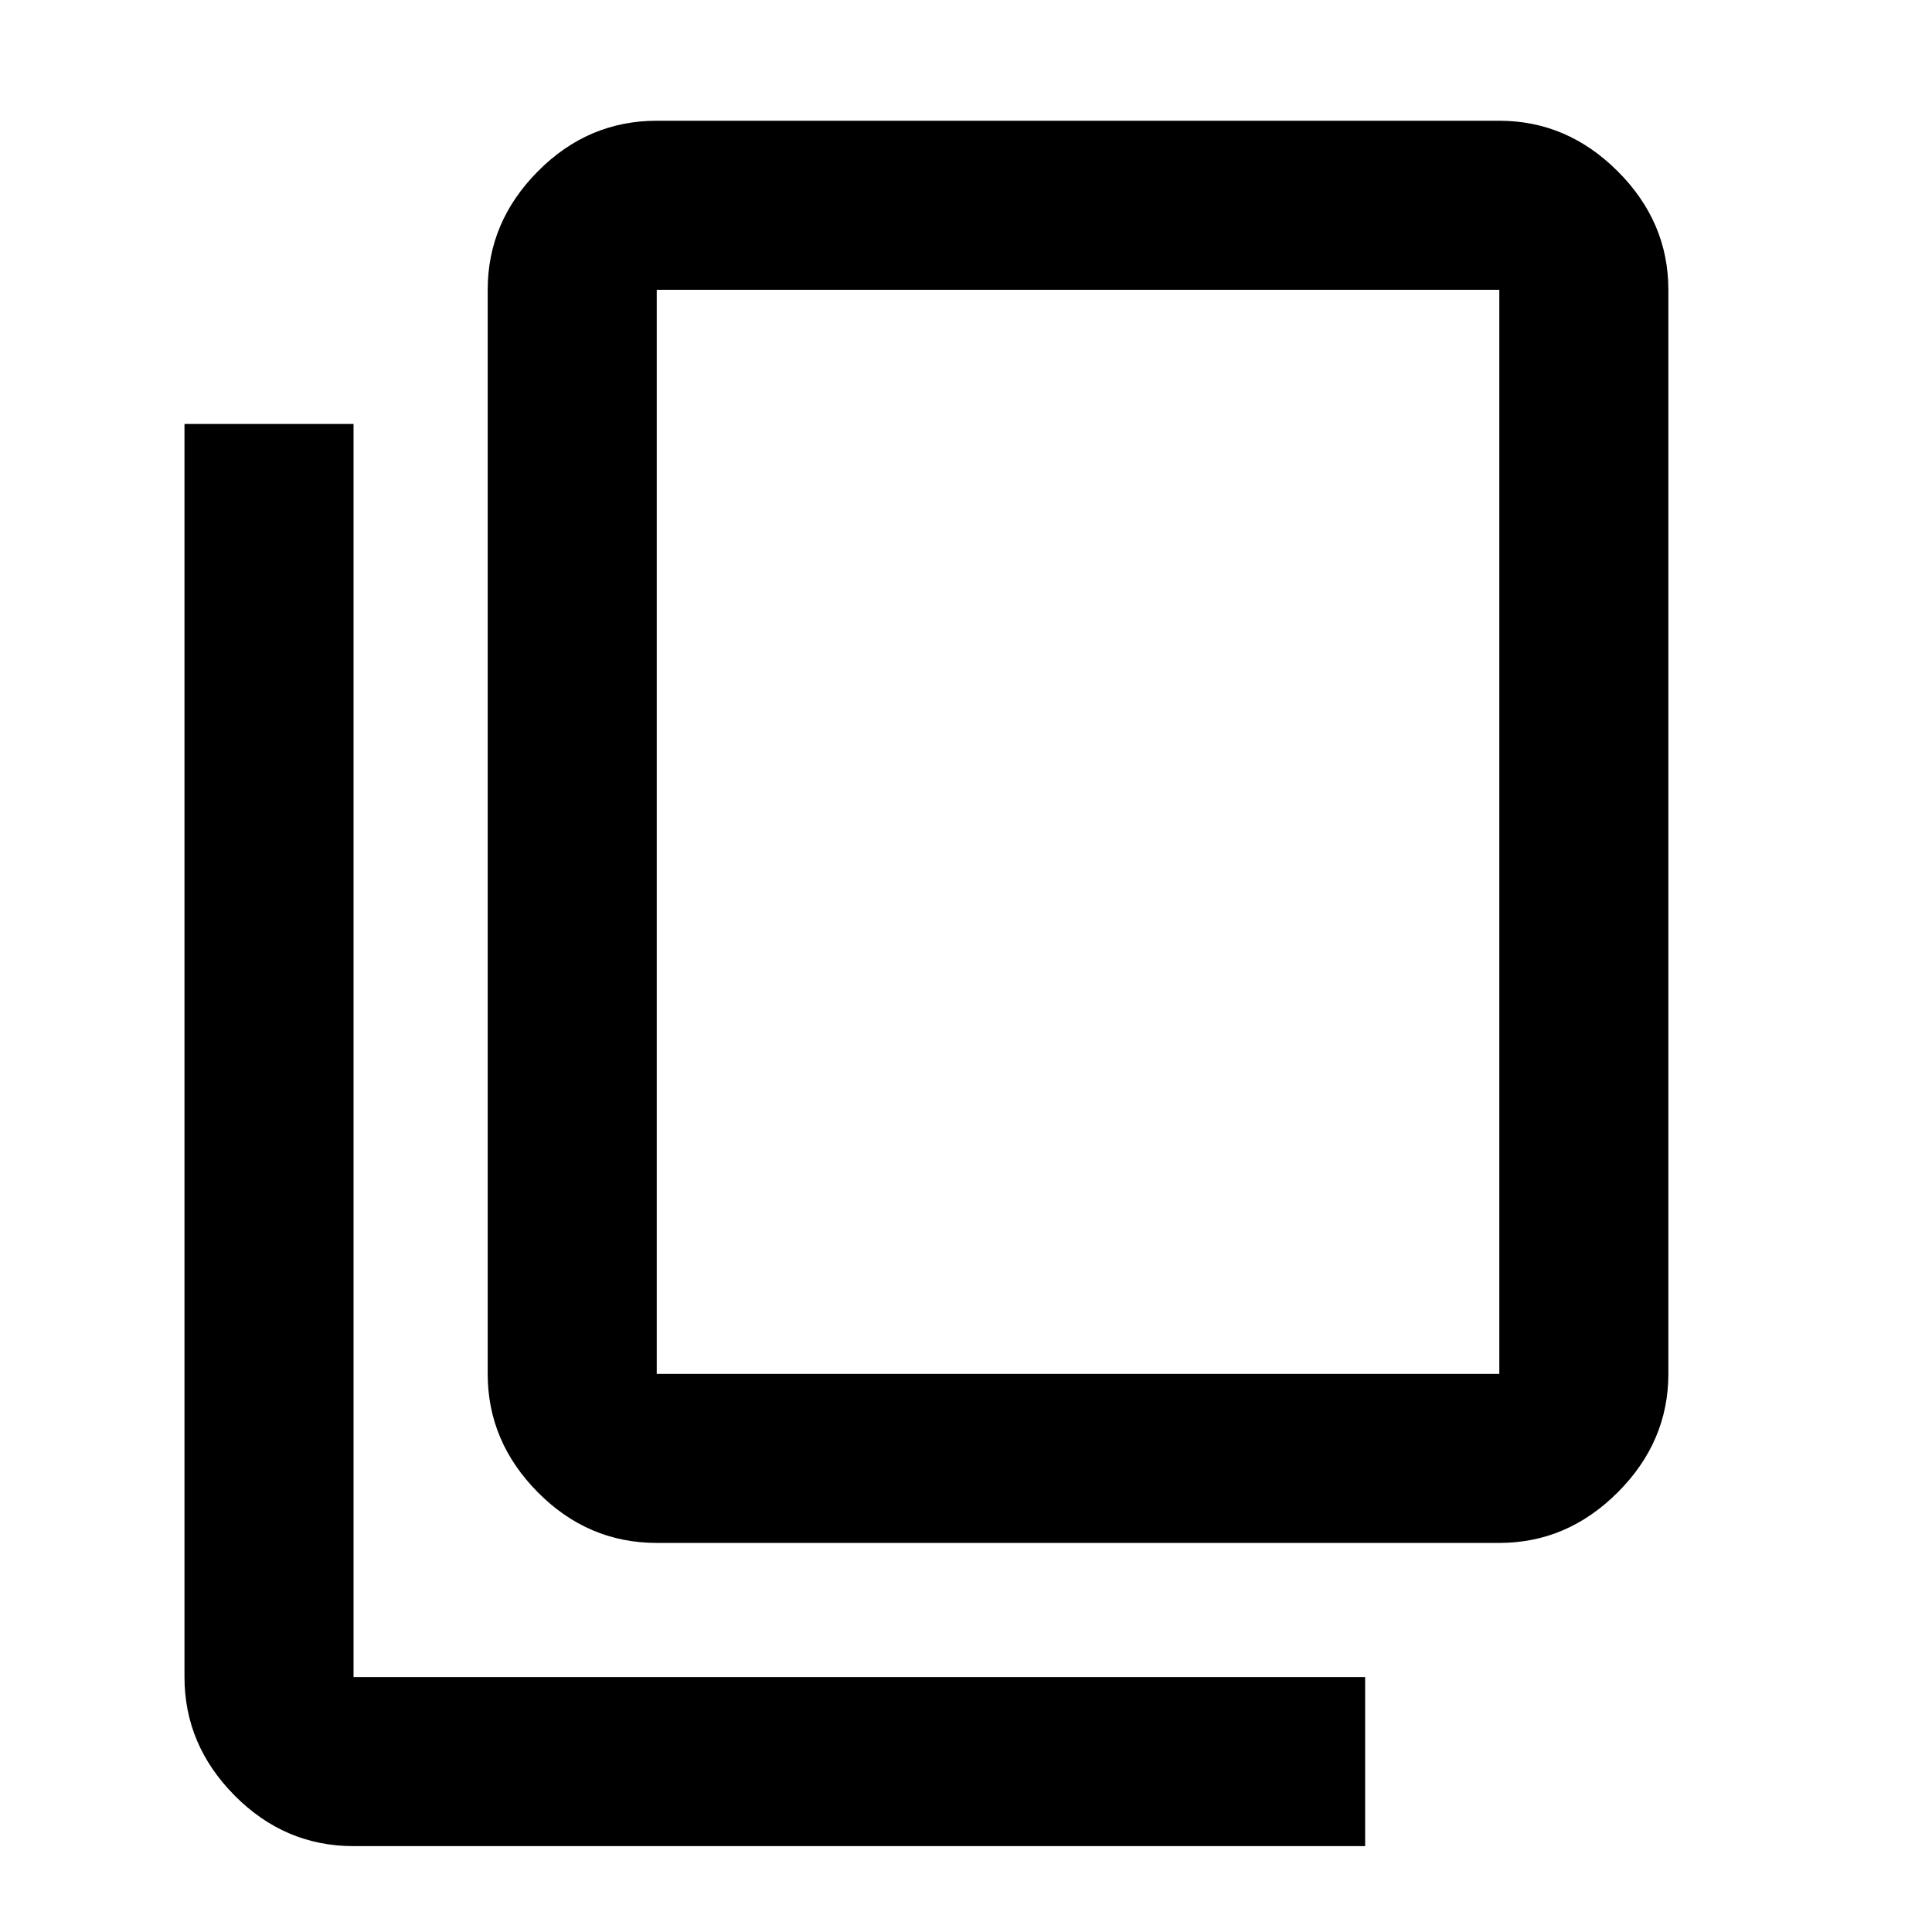 <svg xmlns="http://www.w3.org/2000/svg" height="40" viewBox="0 -960 960 960" width="40"><path d="M326.33-193.33q-34.15 0-59.07-25.14-24.93-25.14-24.93-58.86V-816q0-33.73 24.93-58.86Q292.18-900 326.33-900H745q33.72 0 58.86 25.14Q829-849.73 829-816v538.67q0 33.72-25.14 58.86T745-193.33H326.33Zm0-84H745V-816H326.33v538.67ZM175.67-42.67q-34.15 0-59.08-25.13-24.92-25.14-24.92-58.87v-622.66h84v622.66h502.66v84H175.67Zm150.66-234.66V-816v538.67Z"/></svg>